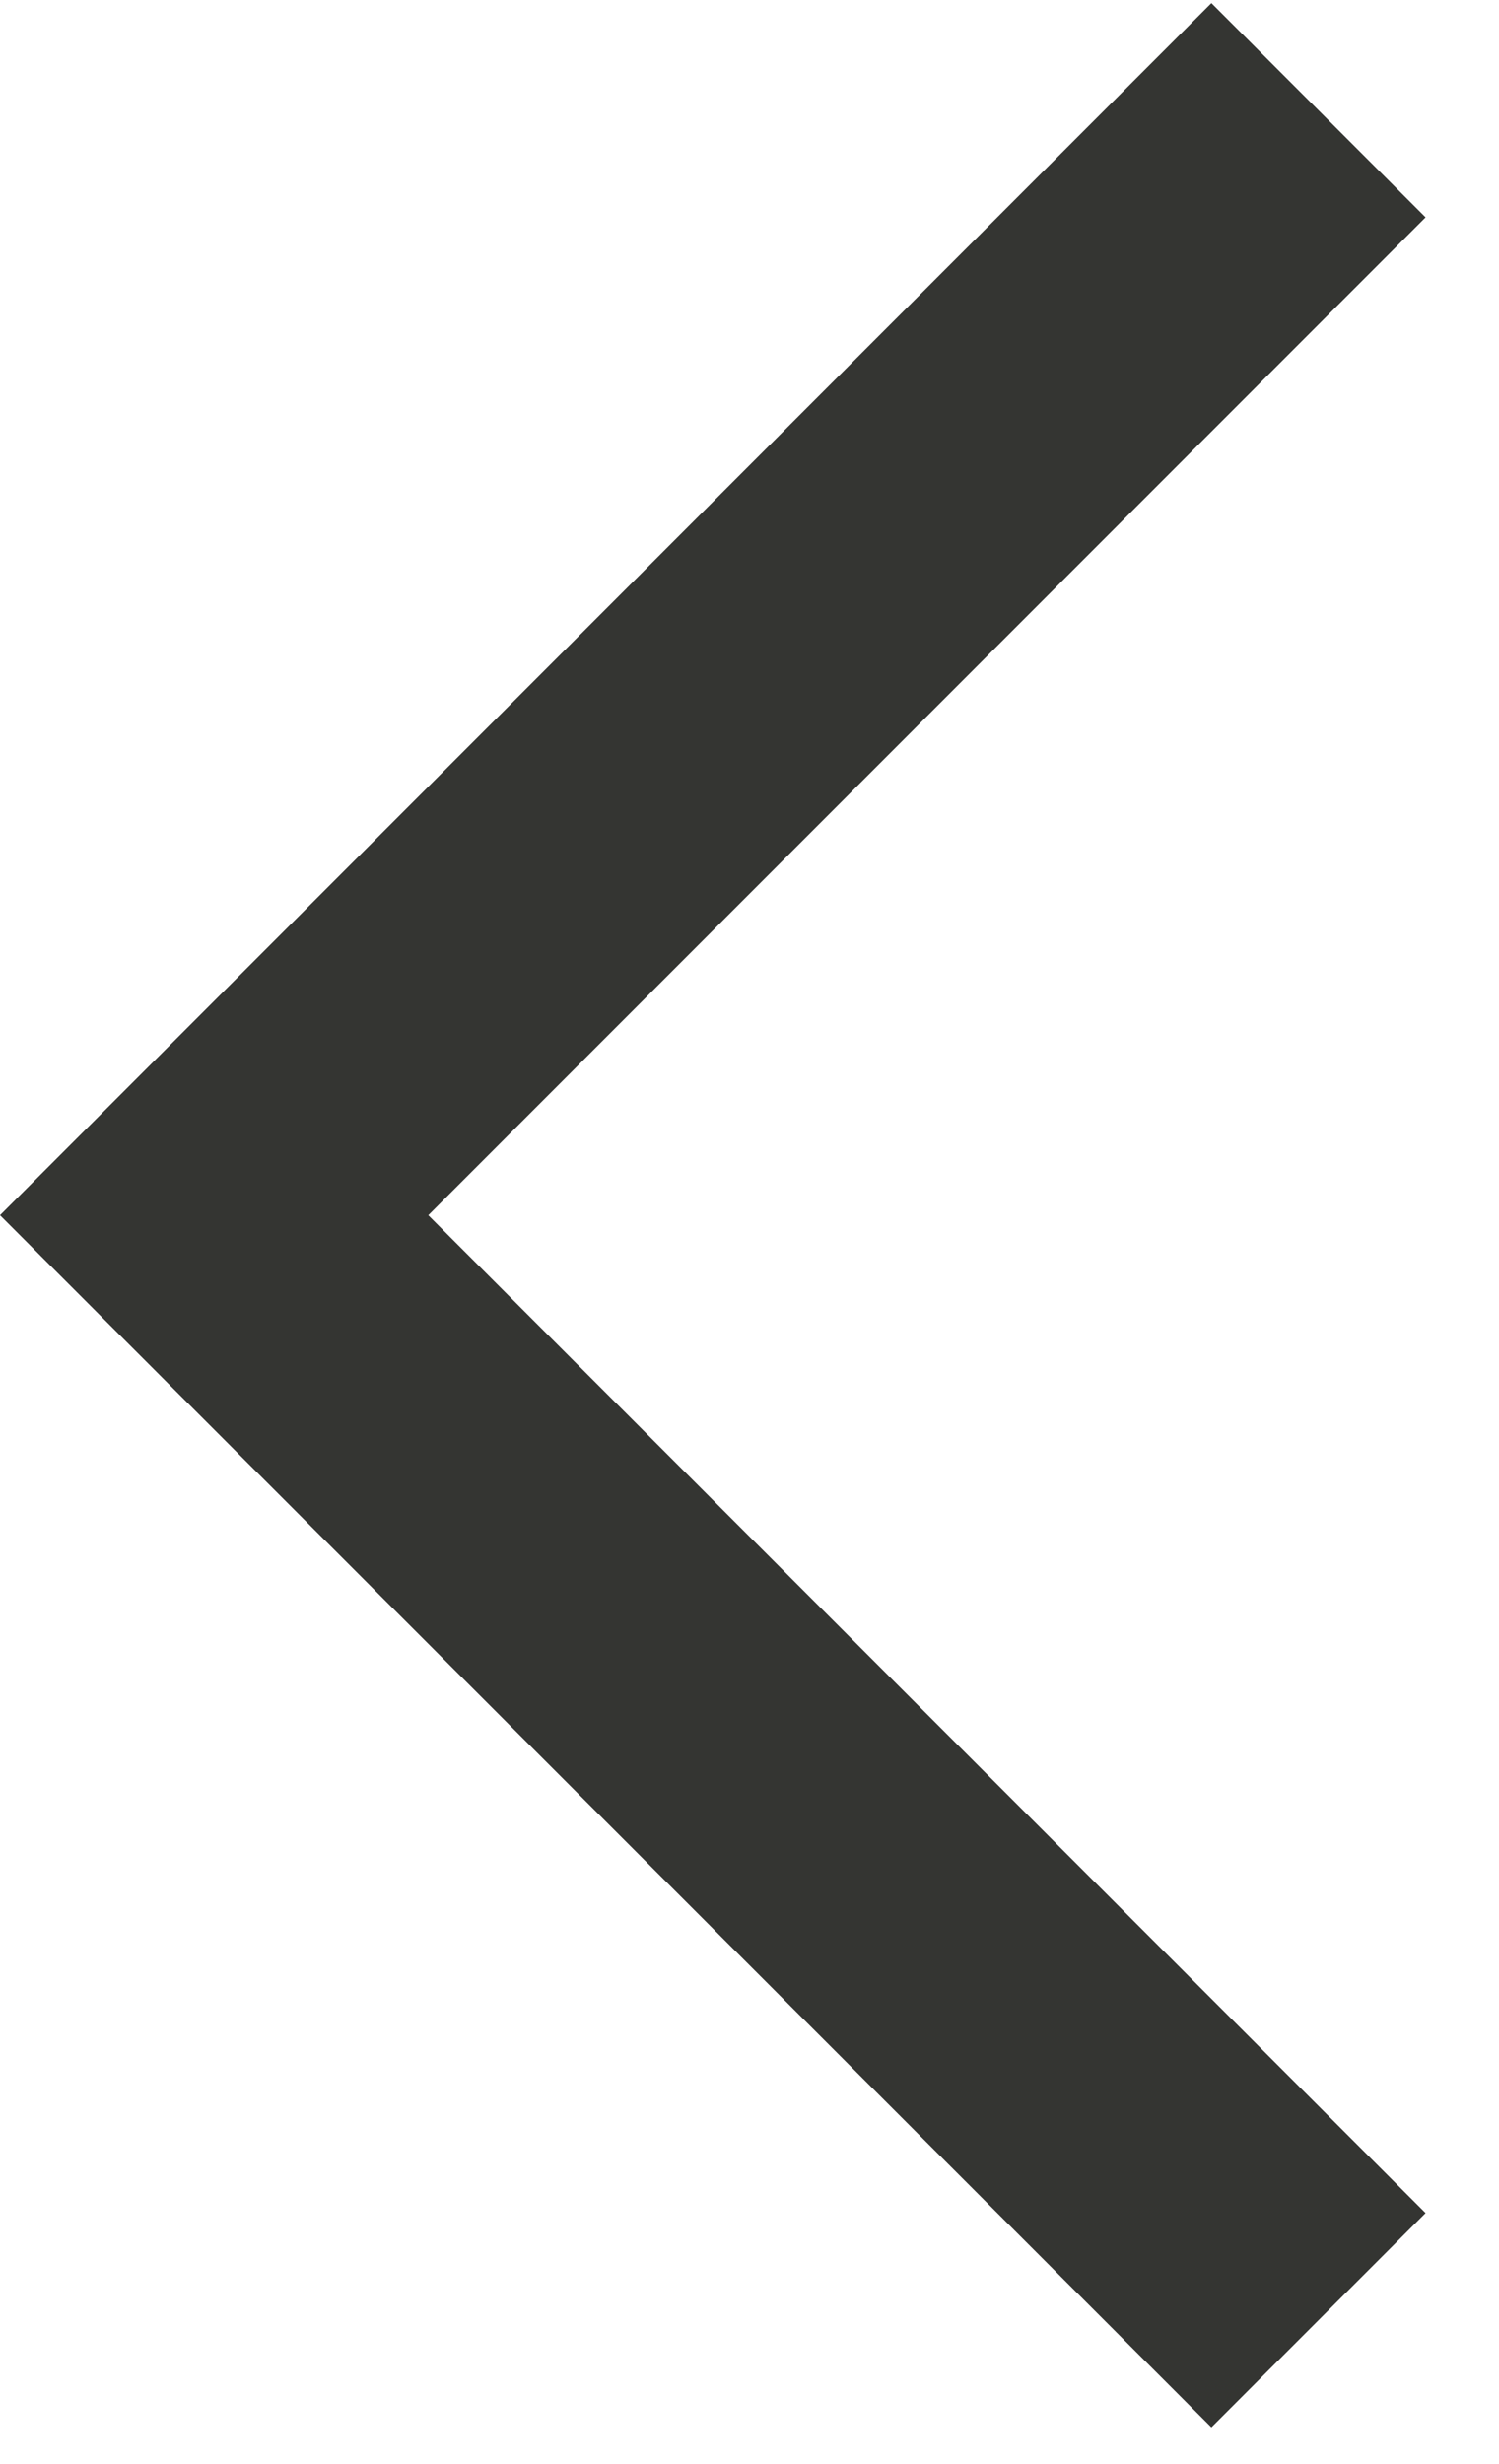 <svg width="14" height="23" viewBox="0 0 14 23" fill="none" xmlns="http://www.w3.org/2000/svg">
<path d="M13.314 2.029L11.314 0.029L0 11.343L11.314 22.657L13.314 20.657L4 11.343L13.314 2.029Z" fill="#343532"/>
</svg>

